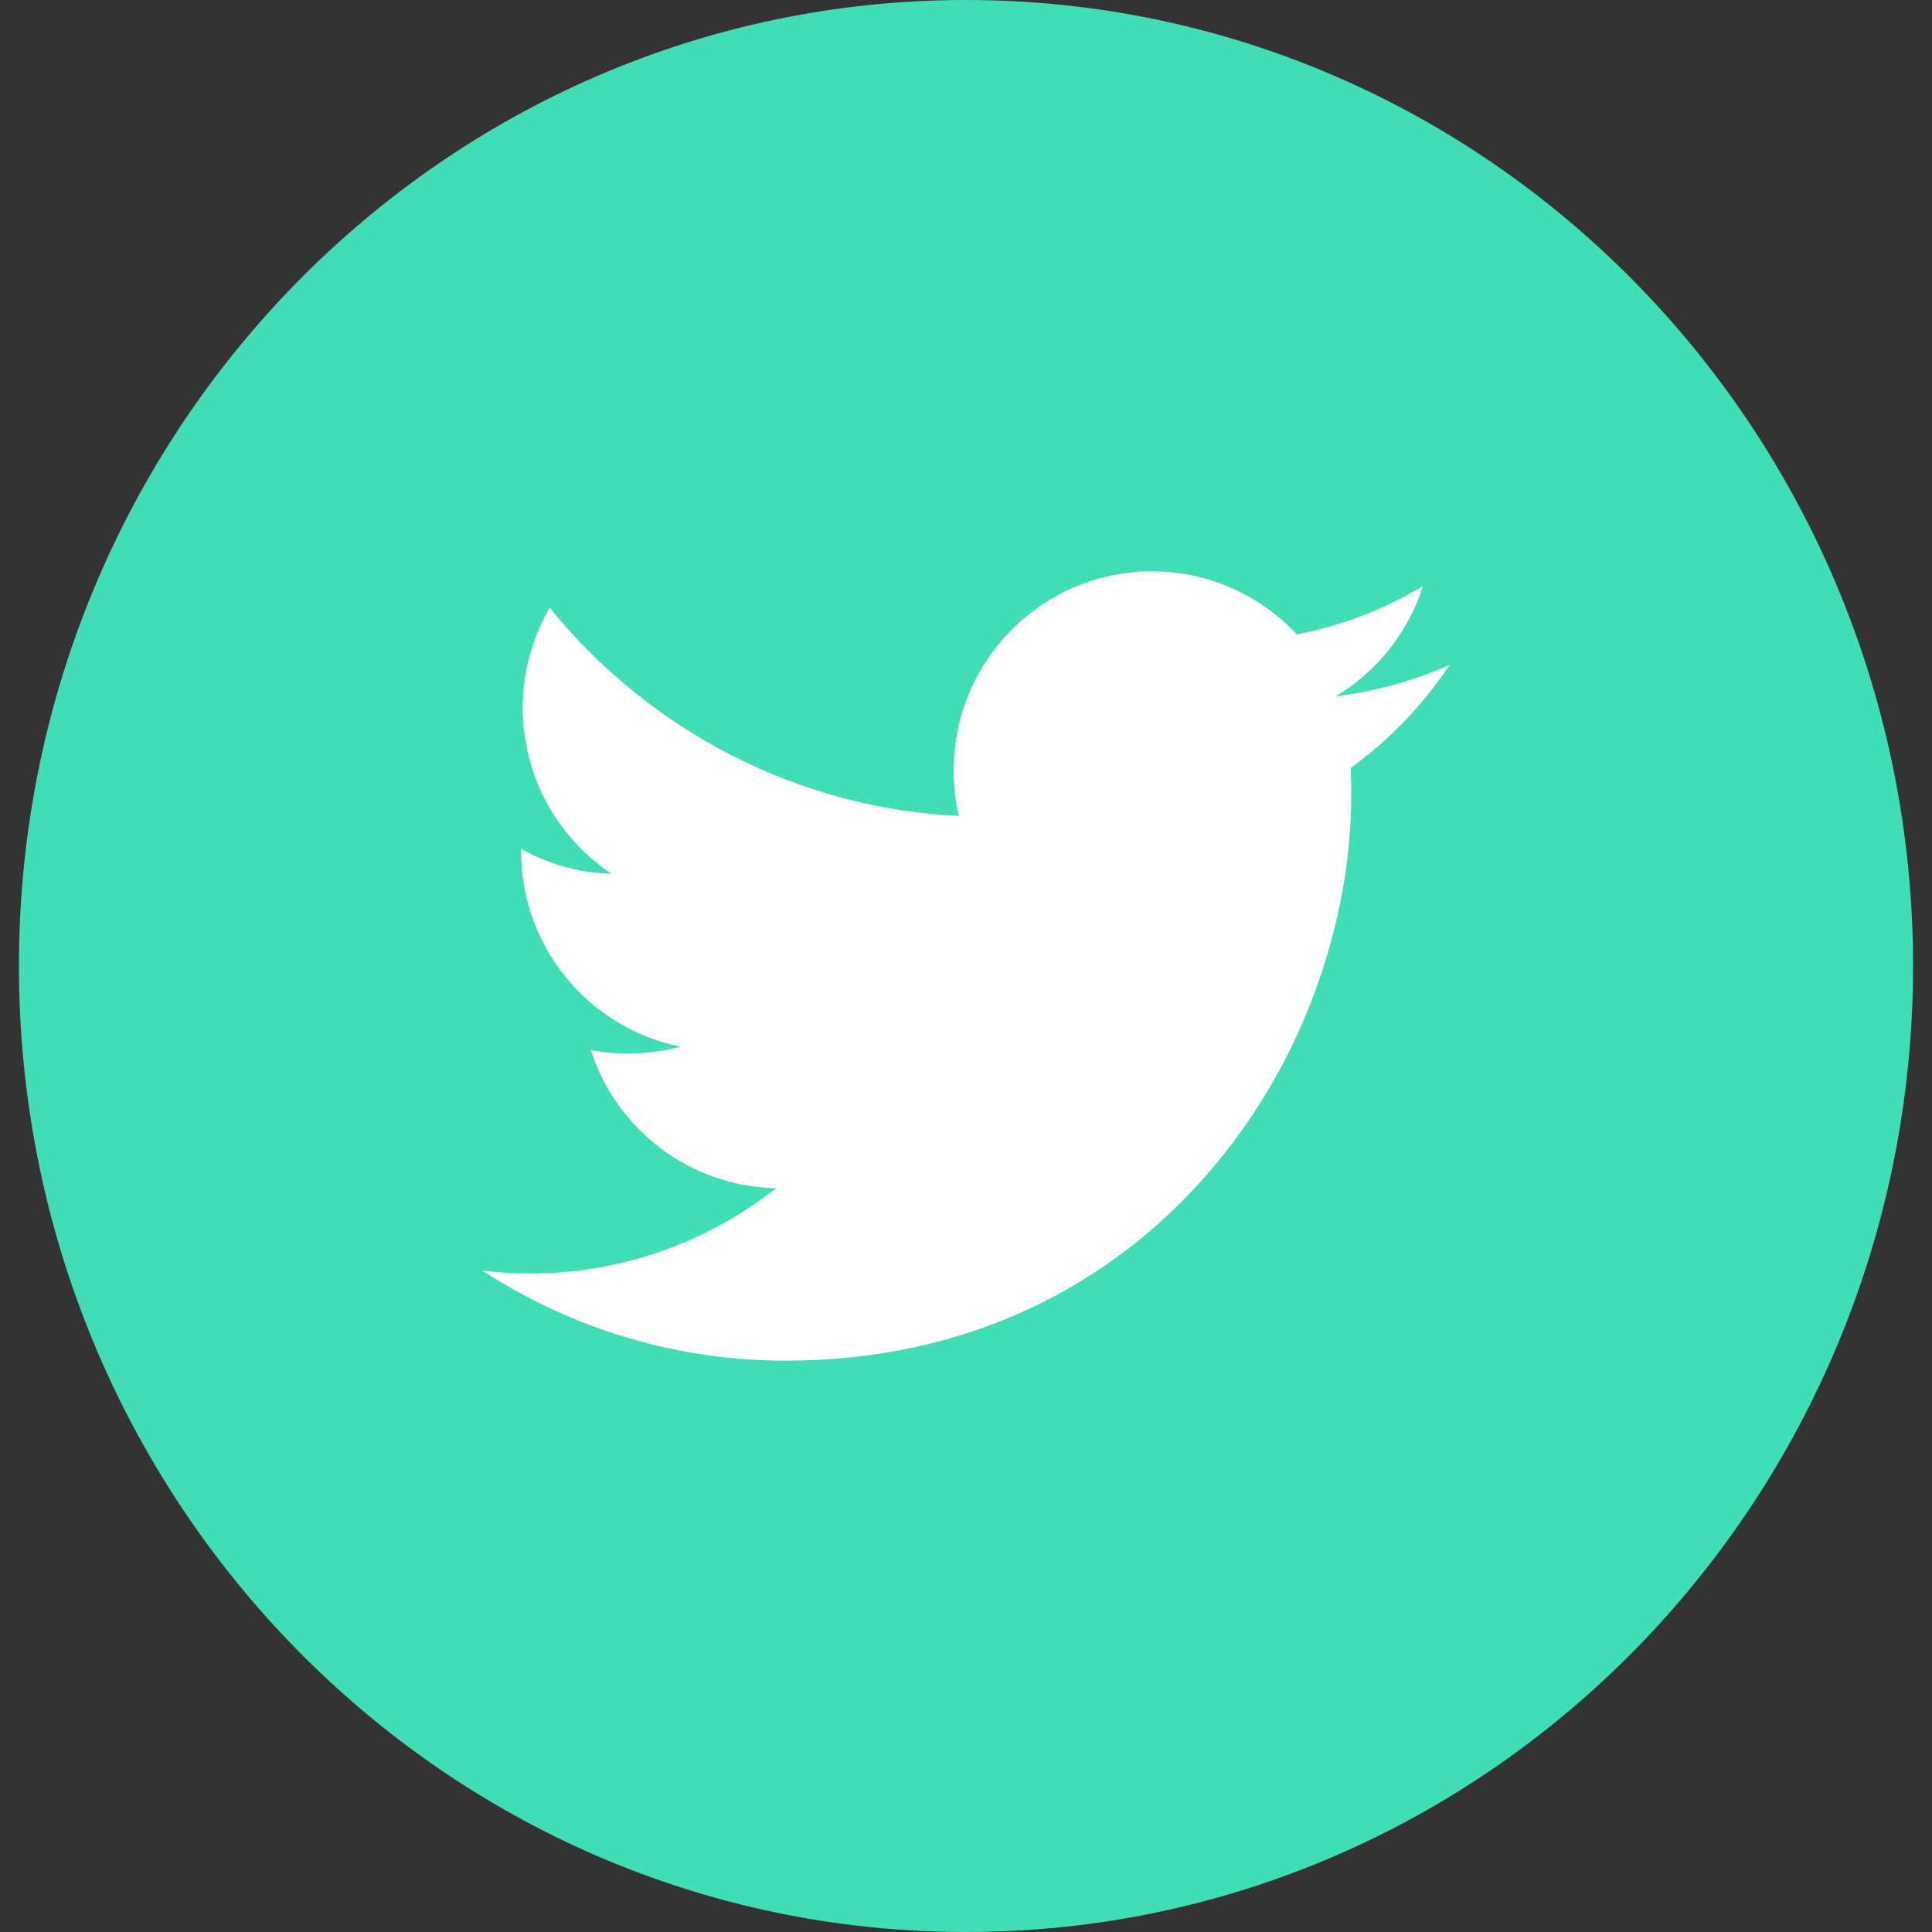 <svg width="50" height="50" viewBox="0 0 50 50" fill="none" xmlns="http://www.w3.org/2000/svg">
<rect x="0" y="0" width="50" height="50" fill="#333333" stroke="none"/>
<g clip-path="url(#clip0_3251_1263)">
<path d="M49.51 25C49.51 11.193 38.536 0 25 0C11.464 0 0.49 11.193 0.49 25C0.49 38.807 11.464 50 25 50C38.536 50 49.51 38.807 49.51 25Z" fill="#40DDB6"/>
<path d="M37.517 17.207C36.578 17.623 35.584 17.897 34.568 18.021C35.636 17.383 36.439 16.369 36.827 15.169C35.817 15.772 34.714 16.195 33.565 16.419C33.081 15.902 32.499 15.491 31.854 15.21C31.209 14.929 30.515 14.785 29.814 14.786C26.976 14.786 24.68 17.095 24.68 19.941C24.677 20.337 24.722 20.732 24.812 21.117C22.777 21.019 20.784 20.49 18.961 19.562C17.138 18.634 15.525 17.328 14.225 15.728C13.769 16.512 13.528 17.407 13.527 18.319C13.527 20.106 14.441 21.686 15.821 22.611C15.004 22.592 14.202 22.371 13.486 21.968V22.032C13.486 24.532 15.259 26.612 17.606 27.085C17.165 27.205 16.71 27.266 16.253 27.266C15.929 27.267 15.606 27.235 15.288 27.17C15.94 29.218 17.839 30.708 20.088 30.75C18.261 32.187 16.017 32.964 13.709 32.958C13.3 32.957 12.89 32.932 12.484 32.883C14.831 34.412 17.56 35.221 20.345 35.213C29.803 35.213 34.971 27.356 34.971 20.542C34.971 20.319 34.965 20.095 34.955 19.877C35.957 19.149 36.825 18.245 37.517 17.207Z" fill="white"/>
</g>
<defs>
<clipPath id="clip0_3251_1263">
<rect width="50" height="50" fill="white"/>
</clipPath>
</defs>
</svg>
